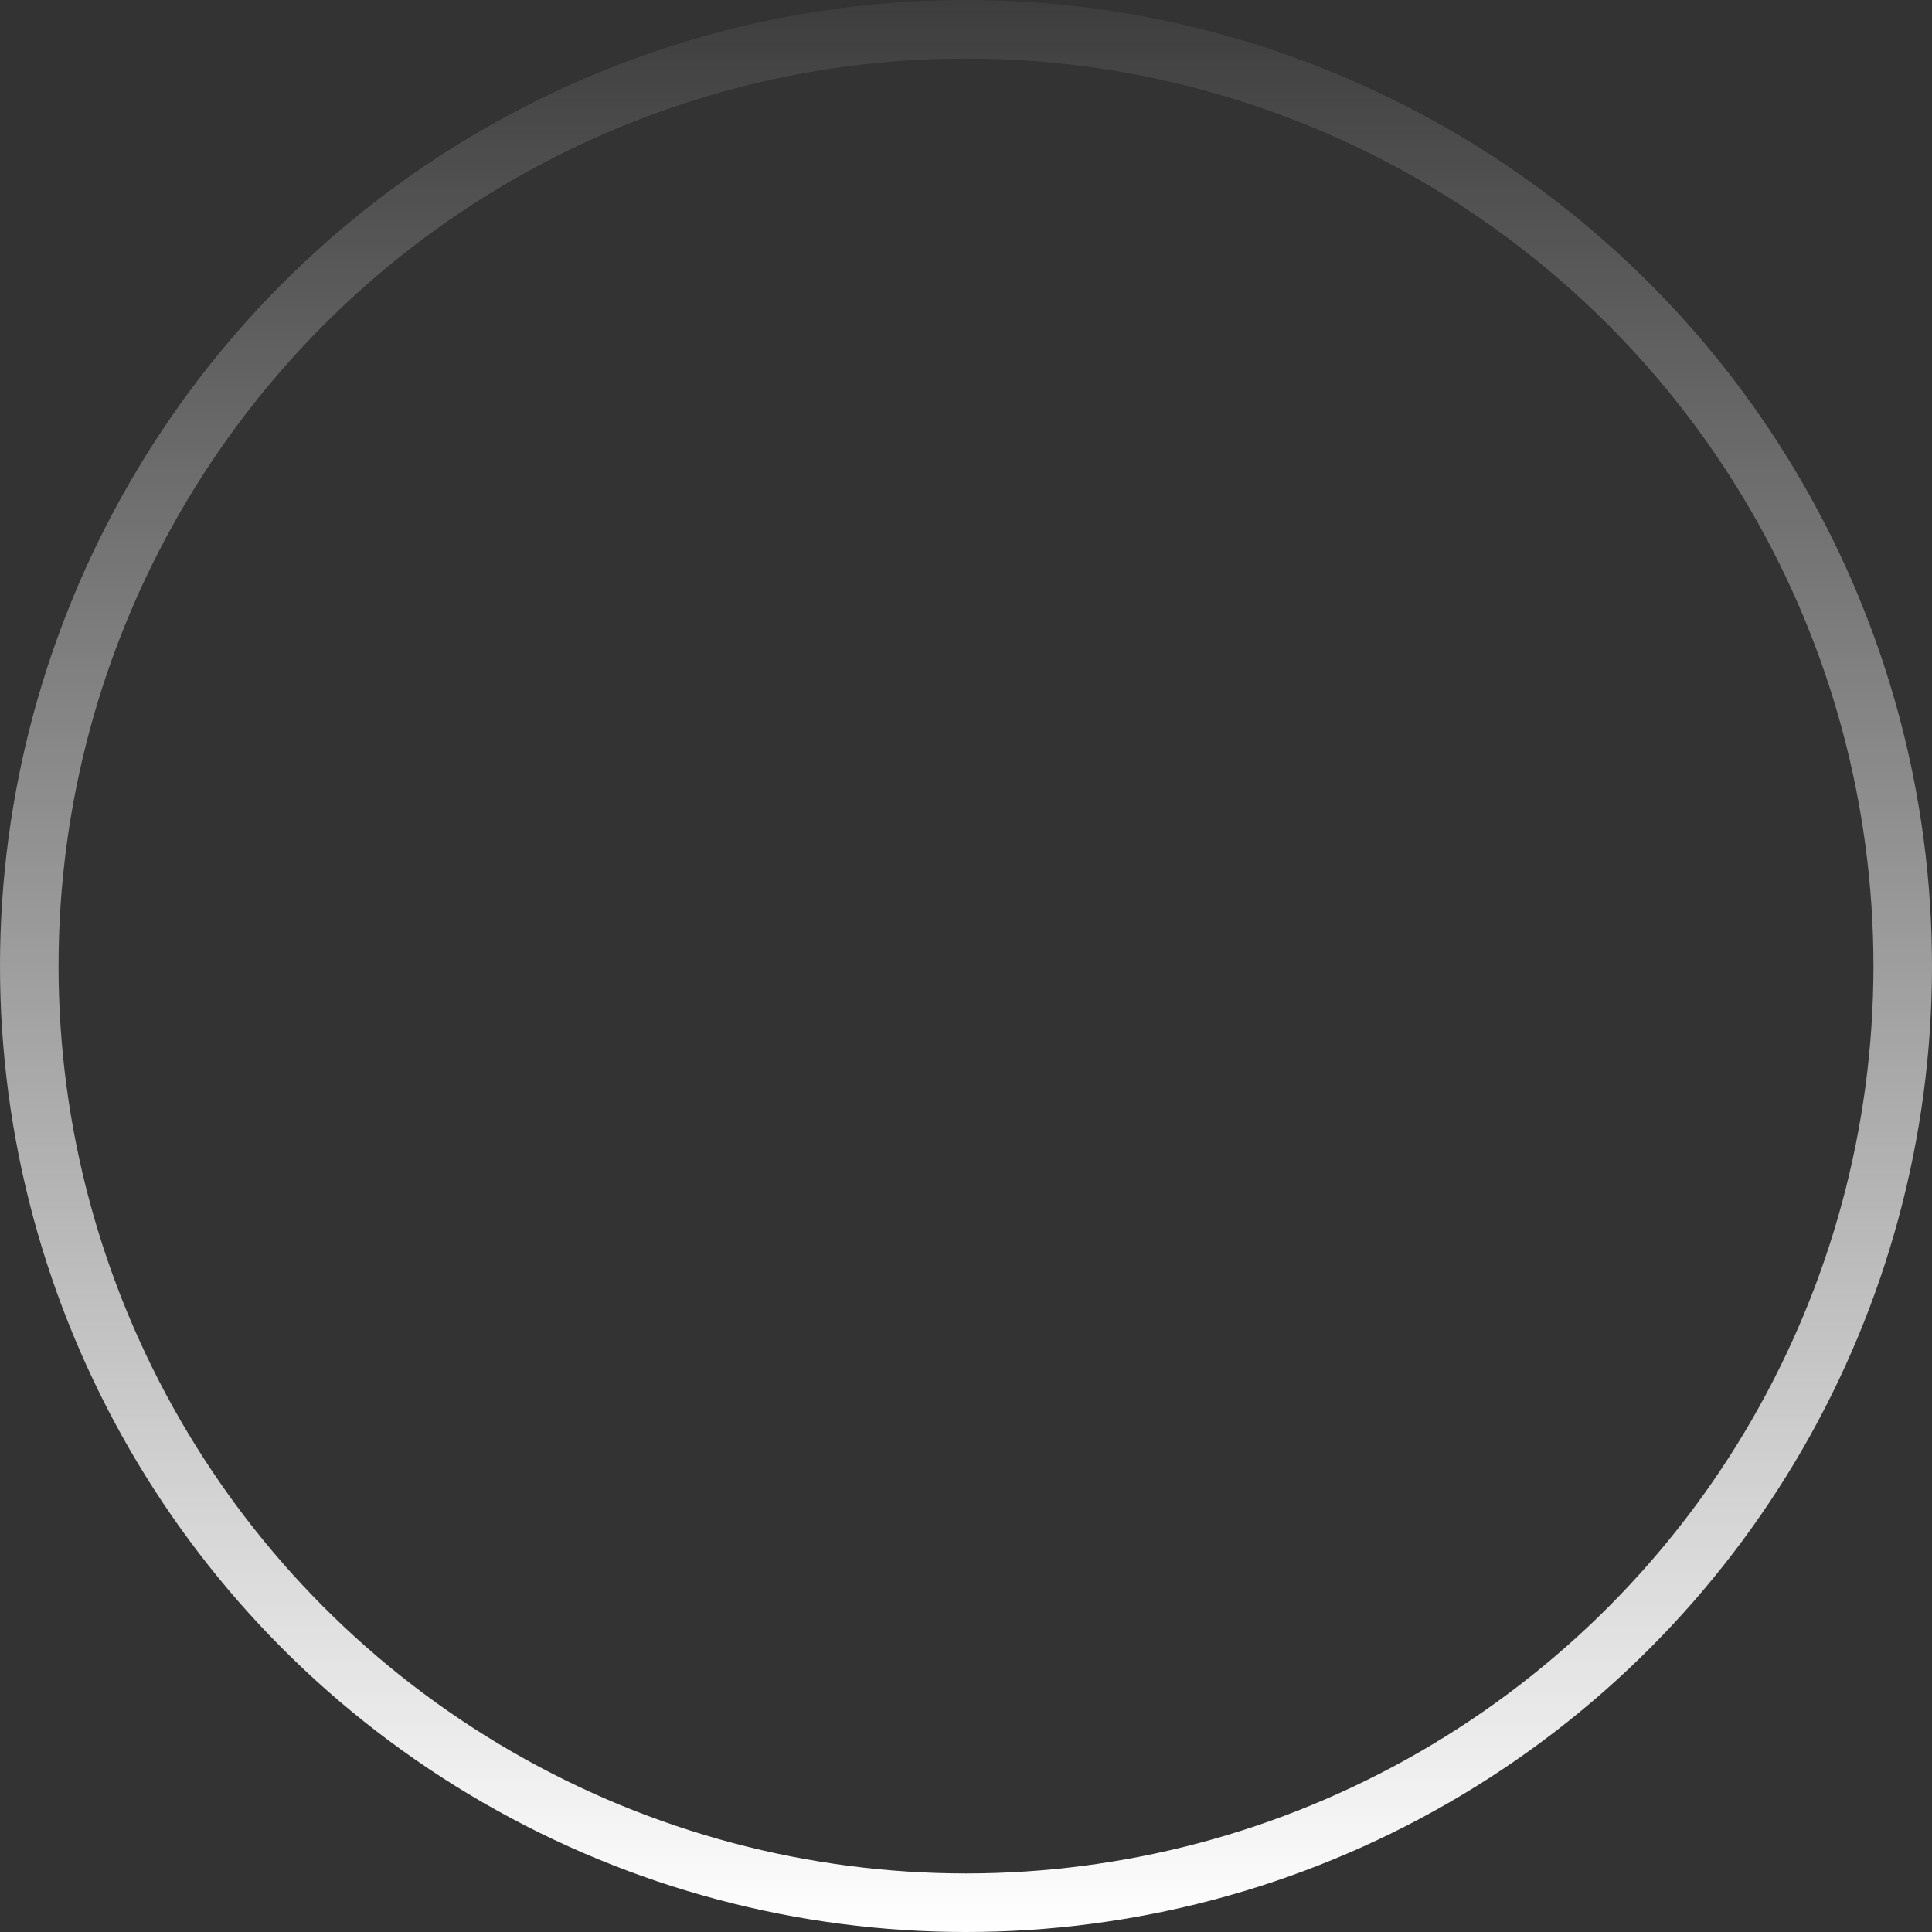 <svg width="66" height="66" viewBox="0 0 66 66" fill="none" xmlns="http://www.w3.org/2000/svg">
<rect x="0" y="0" width="66" height="66" fill="#333333" stroke="none"/>
<circle cx="33" cy="33" r="32" stroke="url(#paint0_linear_1427_2942)" stroke-width="2"/>
<defs>
<linearGradient id="paint0_linear_1427_2942" x1="33" y1="0" x2="33" y2="66" gradientUnits="userSpaceOnUse">
<stop stop-color="white" stop-opacity="0.05"/>
<stop offset="1" stop-color="white"/>
</linearGradient>
</defs>
</svg>
